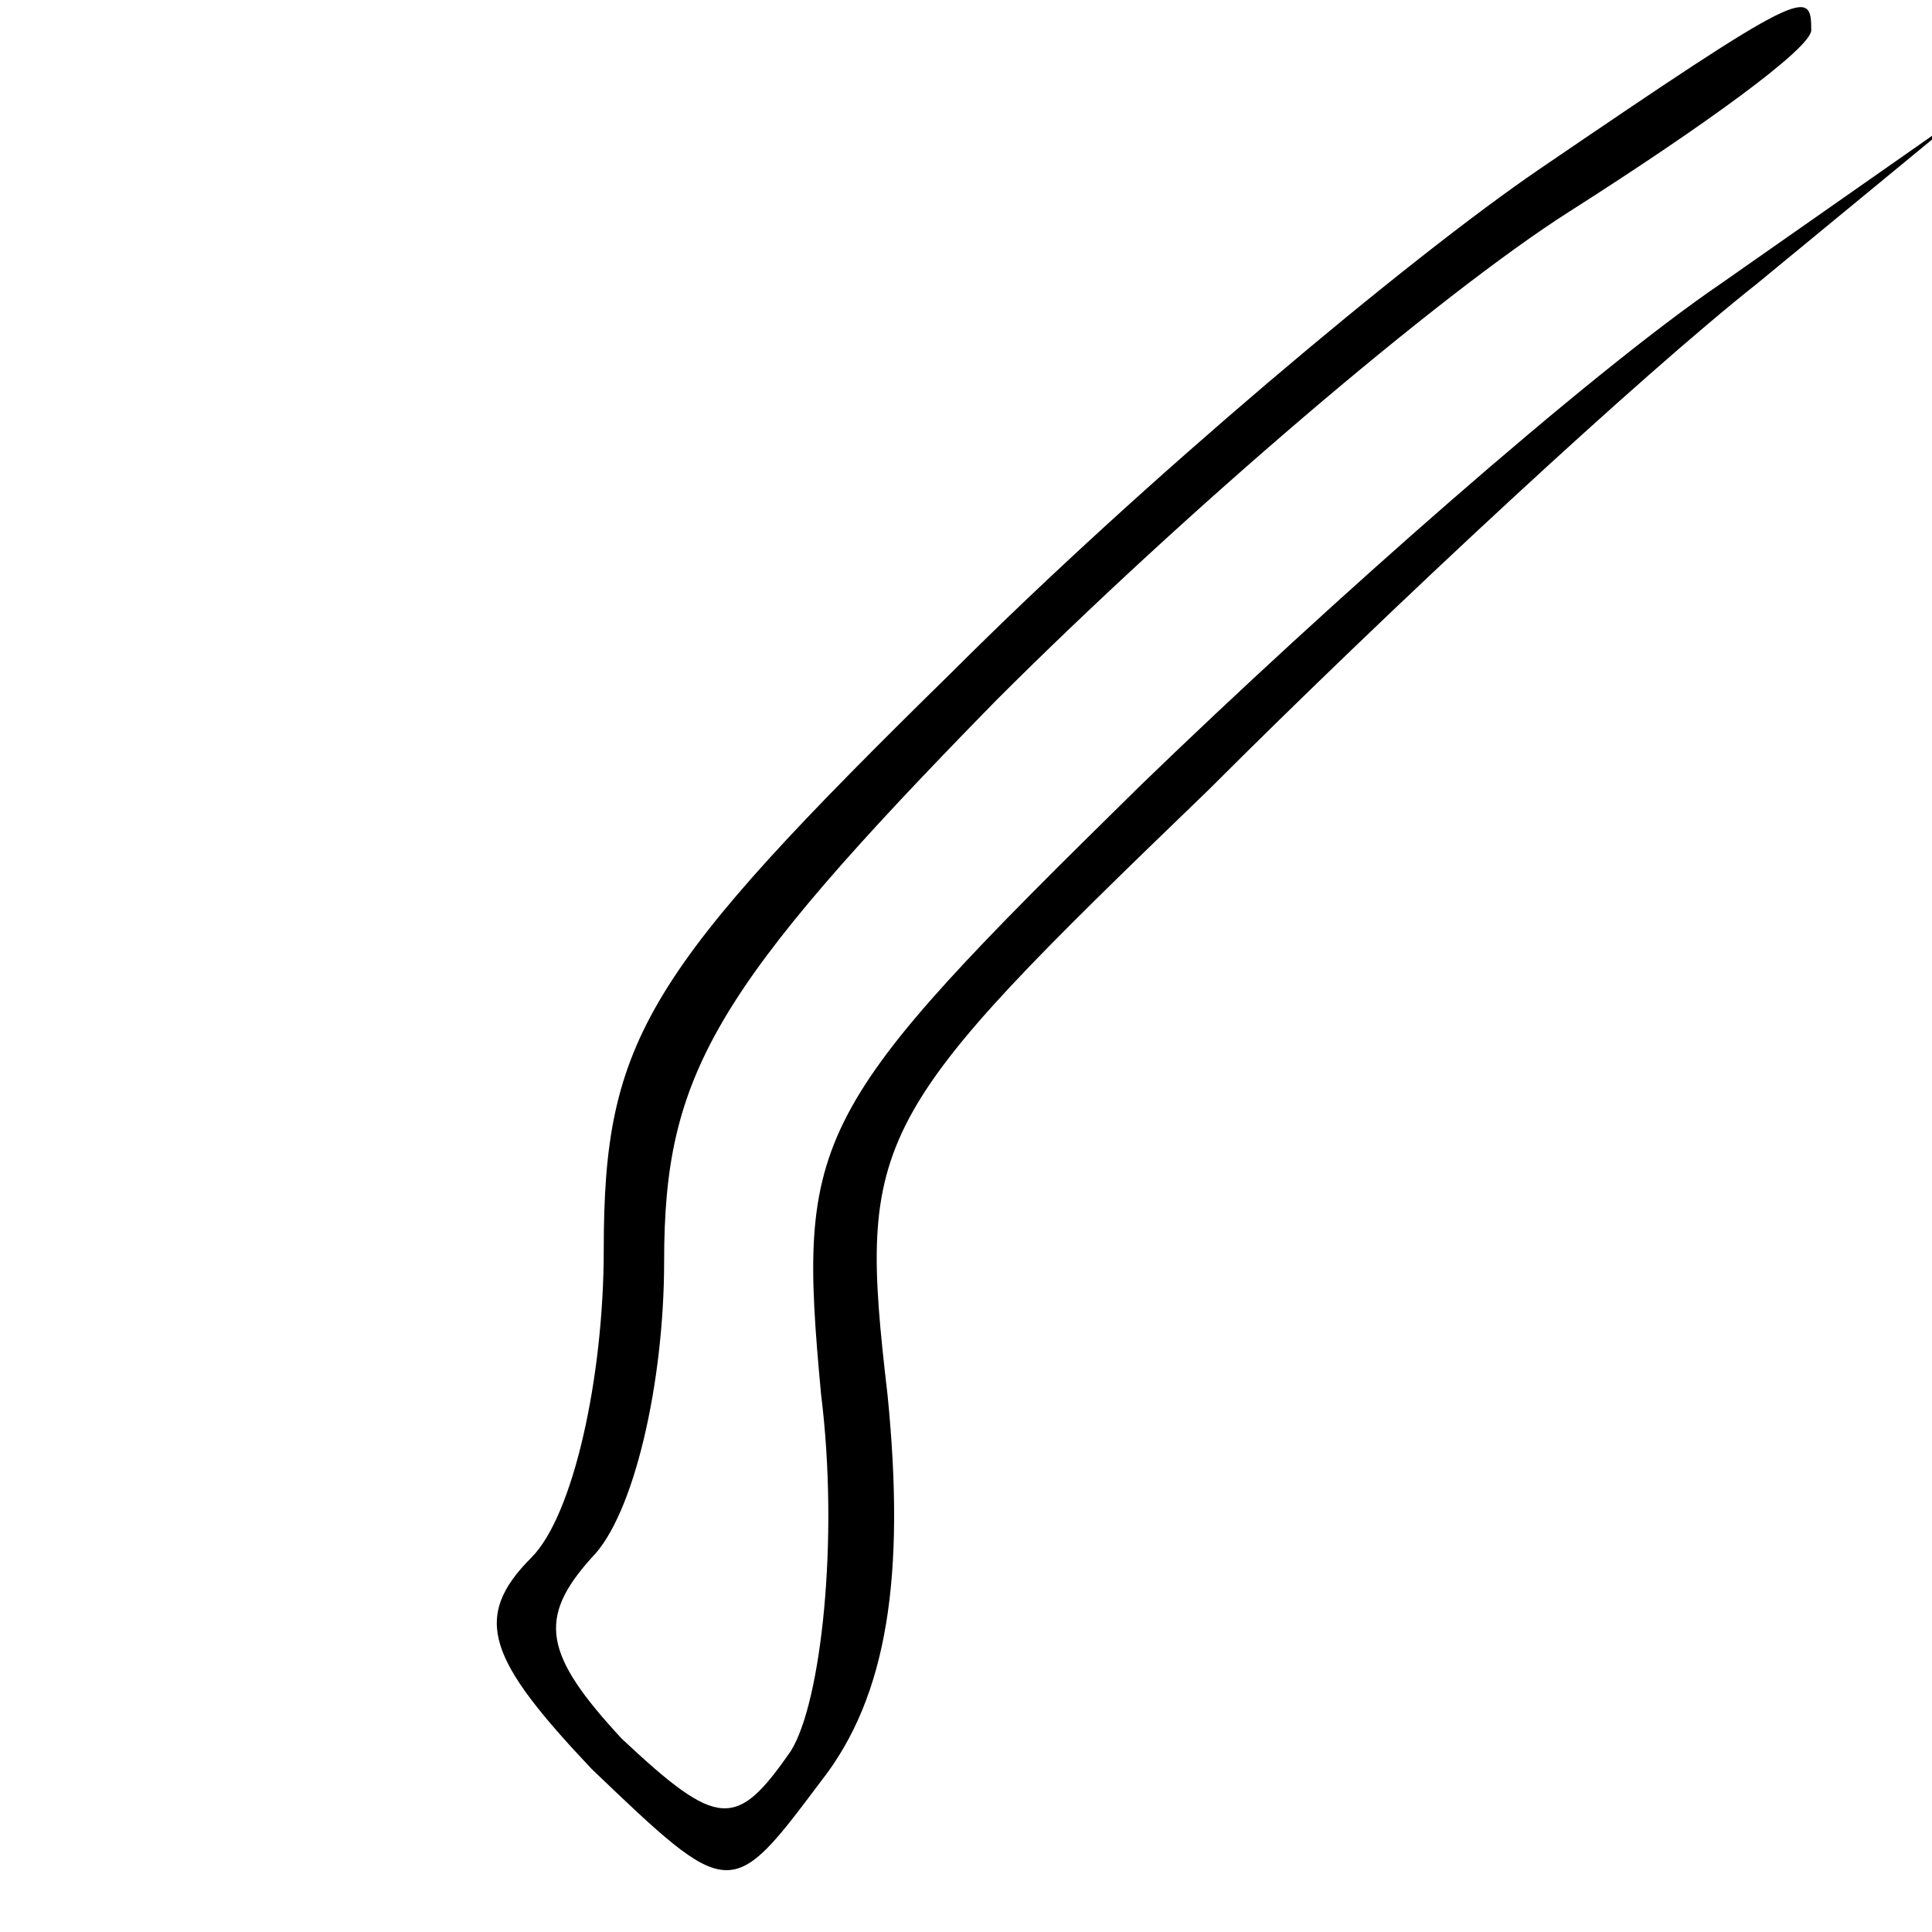 <?xml version="1.0" standalone="no"?>
<!DOCTYPE svg PUBLIC "-//W3C//DTD SVG 20010904//EN"
 "http://www.w3.org/TR/2001/REC-SVG-20010904/DTD/svg10.dtd">
<svg version="1.0" xmlns="http://www.w3.org/2000/svg"
 width="32pt" height="32pt" viewBox="0 0 32 32"
 preserveAspectRatio="xMidYMid meet">
<g transform="translate(0,32) scale(0.1,-0.1)"
fill="#000000" stroke="none">
<path fill="#000000" stroke="none" d="M255 292 c-22 -15 -66 -52 -97 -83 -51
-50 -58 -61 -58 -96 0 -21 -5 -44 -12 -51 -10 -10 -7 -17 10 -35 23 -22 23
-22 38 -2 11 14 14 34 11 64 -5 43 -3 46 53 100 31 31 72 69 91 84 l34 28 -40
-28 c-22 -15 -65 -53 -96 -83 -55 -54 -57 -58 -53 -101 3 -24 0 -51 -5 -59 -9
-13 -12 -13 -28 2 -13 14 -14 20 -5 30 7 7 12 29 12 49 0 31 8 45 55 93 31 31
73 67 95 81 22 14 40 27 40 30 0 7 -1 7 -45 -23z"/>
</g>
</svg>
